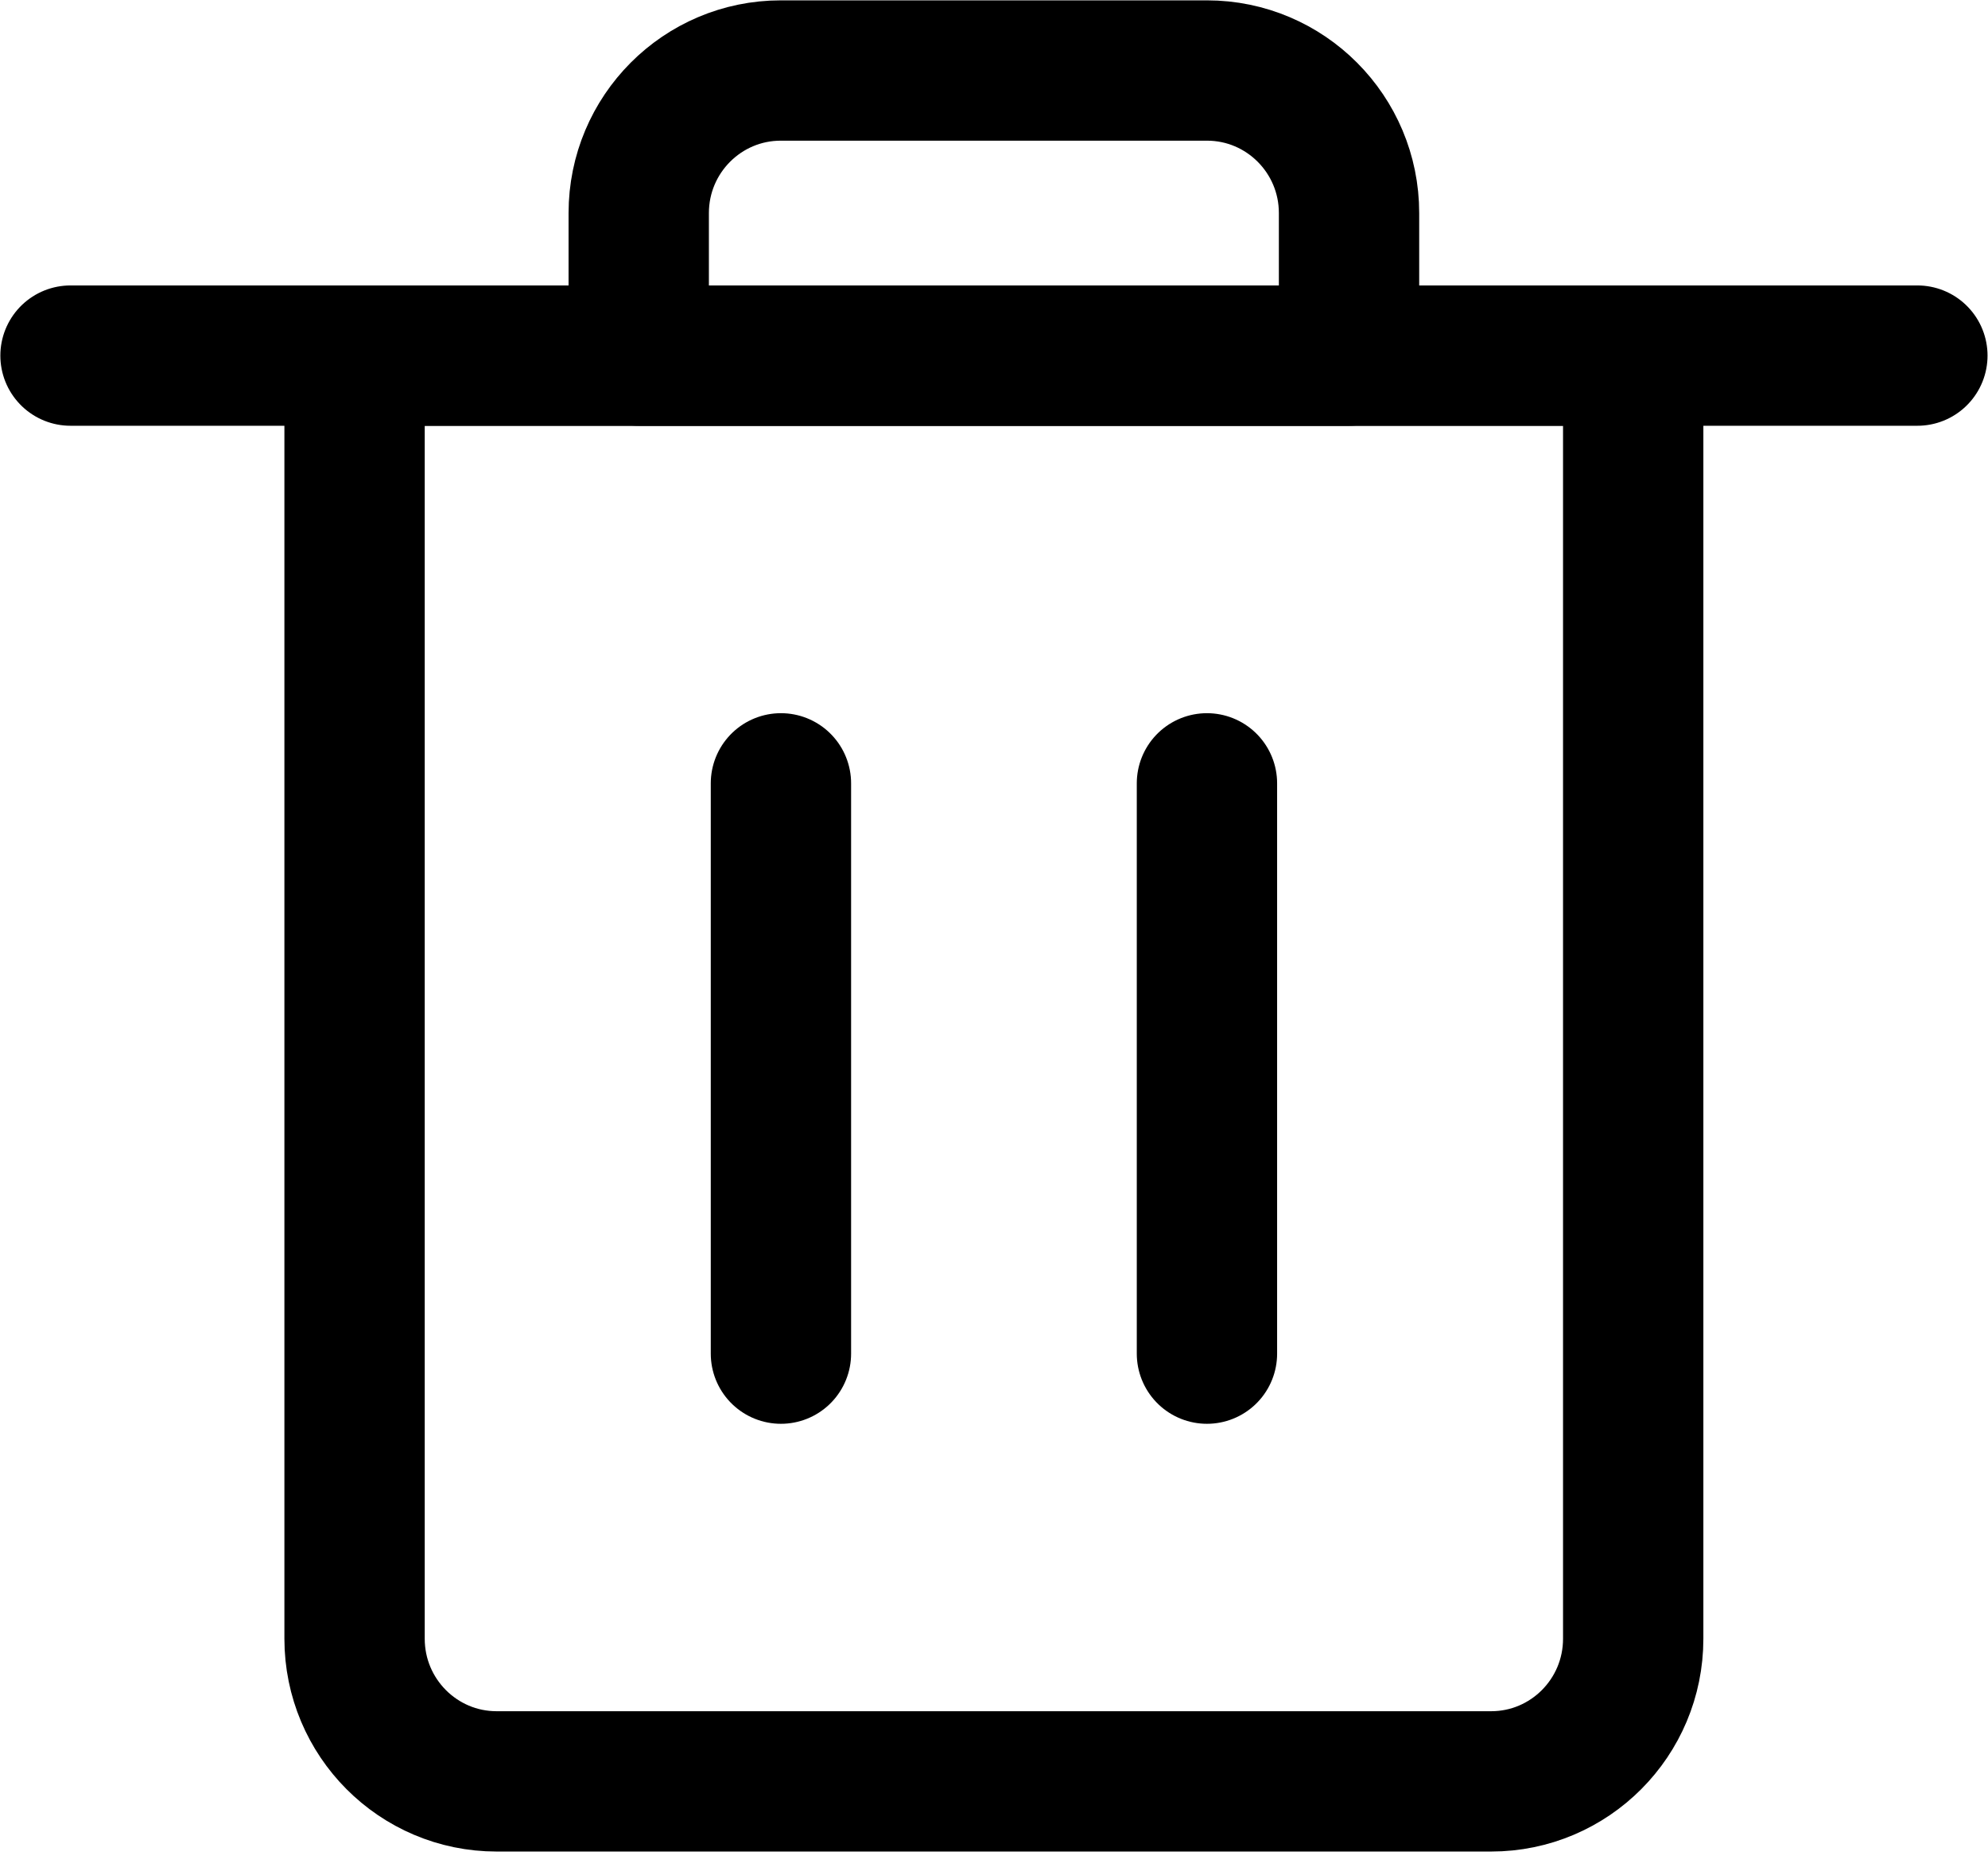<svg width="17" height="16" viewBox="0 0 17 16" fill="none" xmlns="http://www.w3.org/2000/svg">
<path fill-rule="evenodd" clip-rule="evenodd" d="M12.751 15.234H4.247C3.576 15.234 3.032 14.688 3.032 14.014V3.041H13.966V14.014C13.966 14.688 13.422 15.234 12.751 15.234Z" stroke="black" stroke-width="1.2" stroke-linecap="round" stroke-linejoin="round"/>
<path d="M6.678 11.576V6.699" stroke="black" stroke-width="1.2" stroke-linecap="round" stroke-linejoin="round"/>
<path d="M10.321 11.576V6.699" stroke="black" stroke-width="1.2" stroke-linecap="round" stroke-linejoin="round"/>
<path d="M0.603 3.041H16.396" stroke="black" stroke-width="1.2" stroke-linecap="round" stroke-linejoin="round"/>
<path fill-rule="evenodd" clip-rule="evenodd" d="M10.321 0.603H6.677C6.006 0.603 5.462 1.149 5.462 1.822V3.041H11.536V1.822C11.536 1.149 10.992 0.603 10.321 0.603Z" stroke="black" stroke-width="1.2" stroke-linecap="round" stroke-linejoin="round"/>
</svg>
